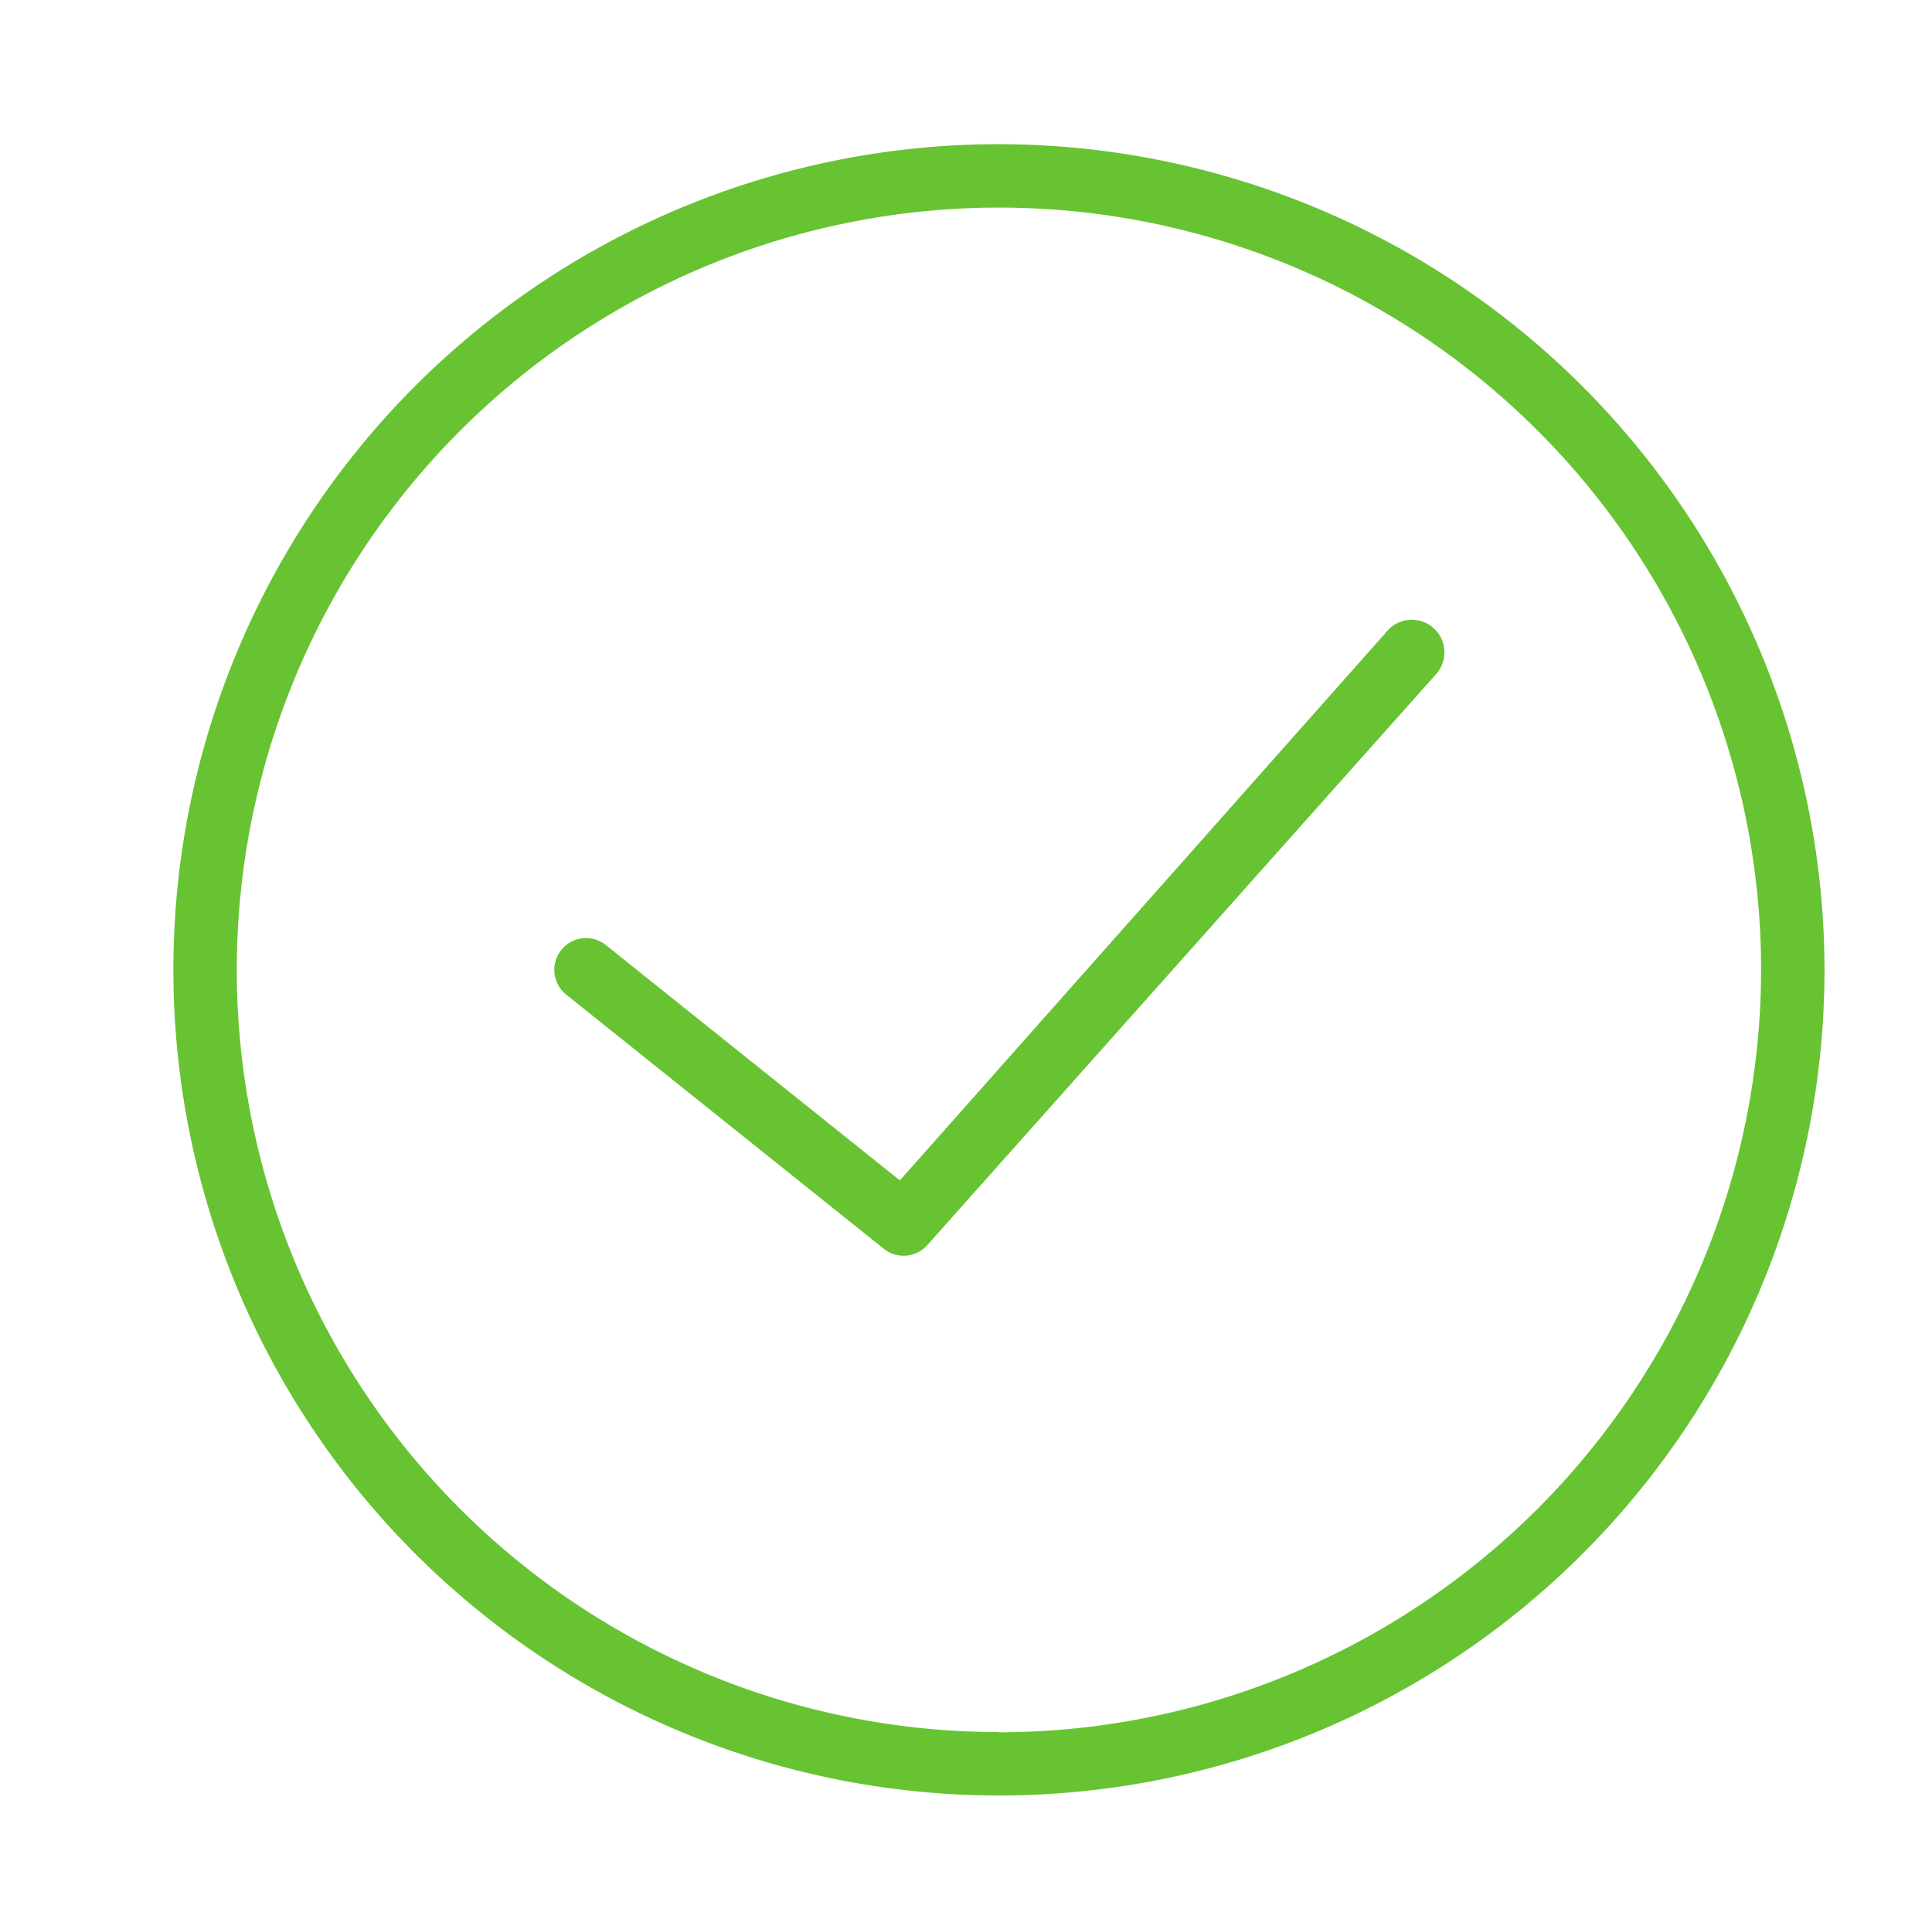 <svg xmlns="http://www.w3.org/2000/svg" viewBox="0 0 78 77.33">
<defs><style>.cls-1{fill:#67c332;}</style></defs><title>EmailVerified_icn_check</title><g id="header"><path class="cls-1" d="M40.33,5.82A33.33,33.33,0,1,0,73.66,39.16,33.37,33.37,0,0,0,40.33,5.82Zm0,64.1A30.77,30.77,0,1,1,71.1,39.16,30.81,30.81,0,0,1,40.33,69.93Z"/><path class="cls-1" d="M56,25.48,36.33,47.65l-11.87-9.5a1.28,1.28,0,0,0-1.6,2L35.68,50.41a1.28,1.28,0,0,0,1.76-.15L58,27.19A1.28,1.28,0,0,0,56,25.48Z"/></g></svg>